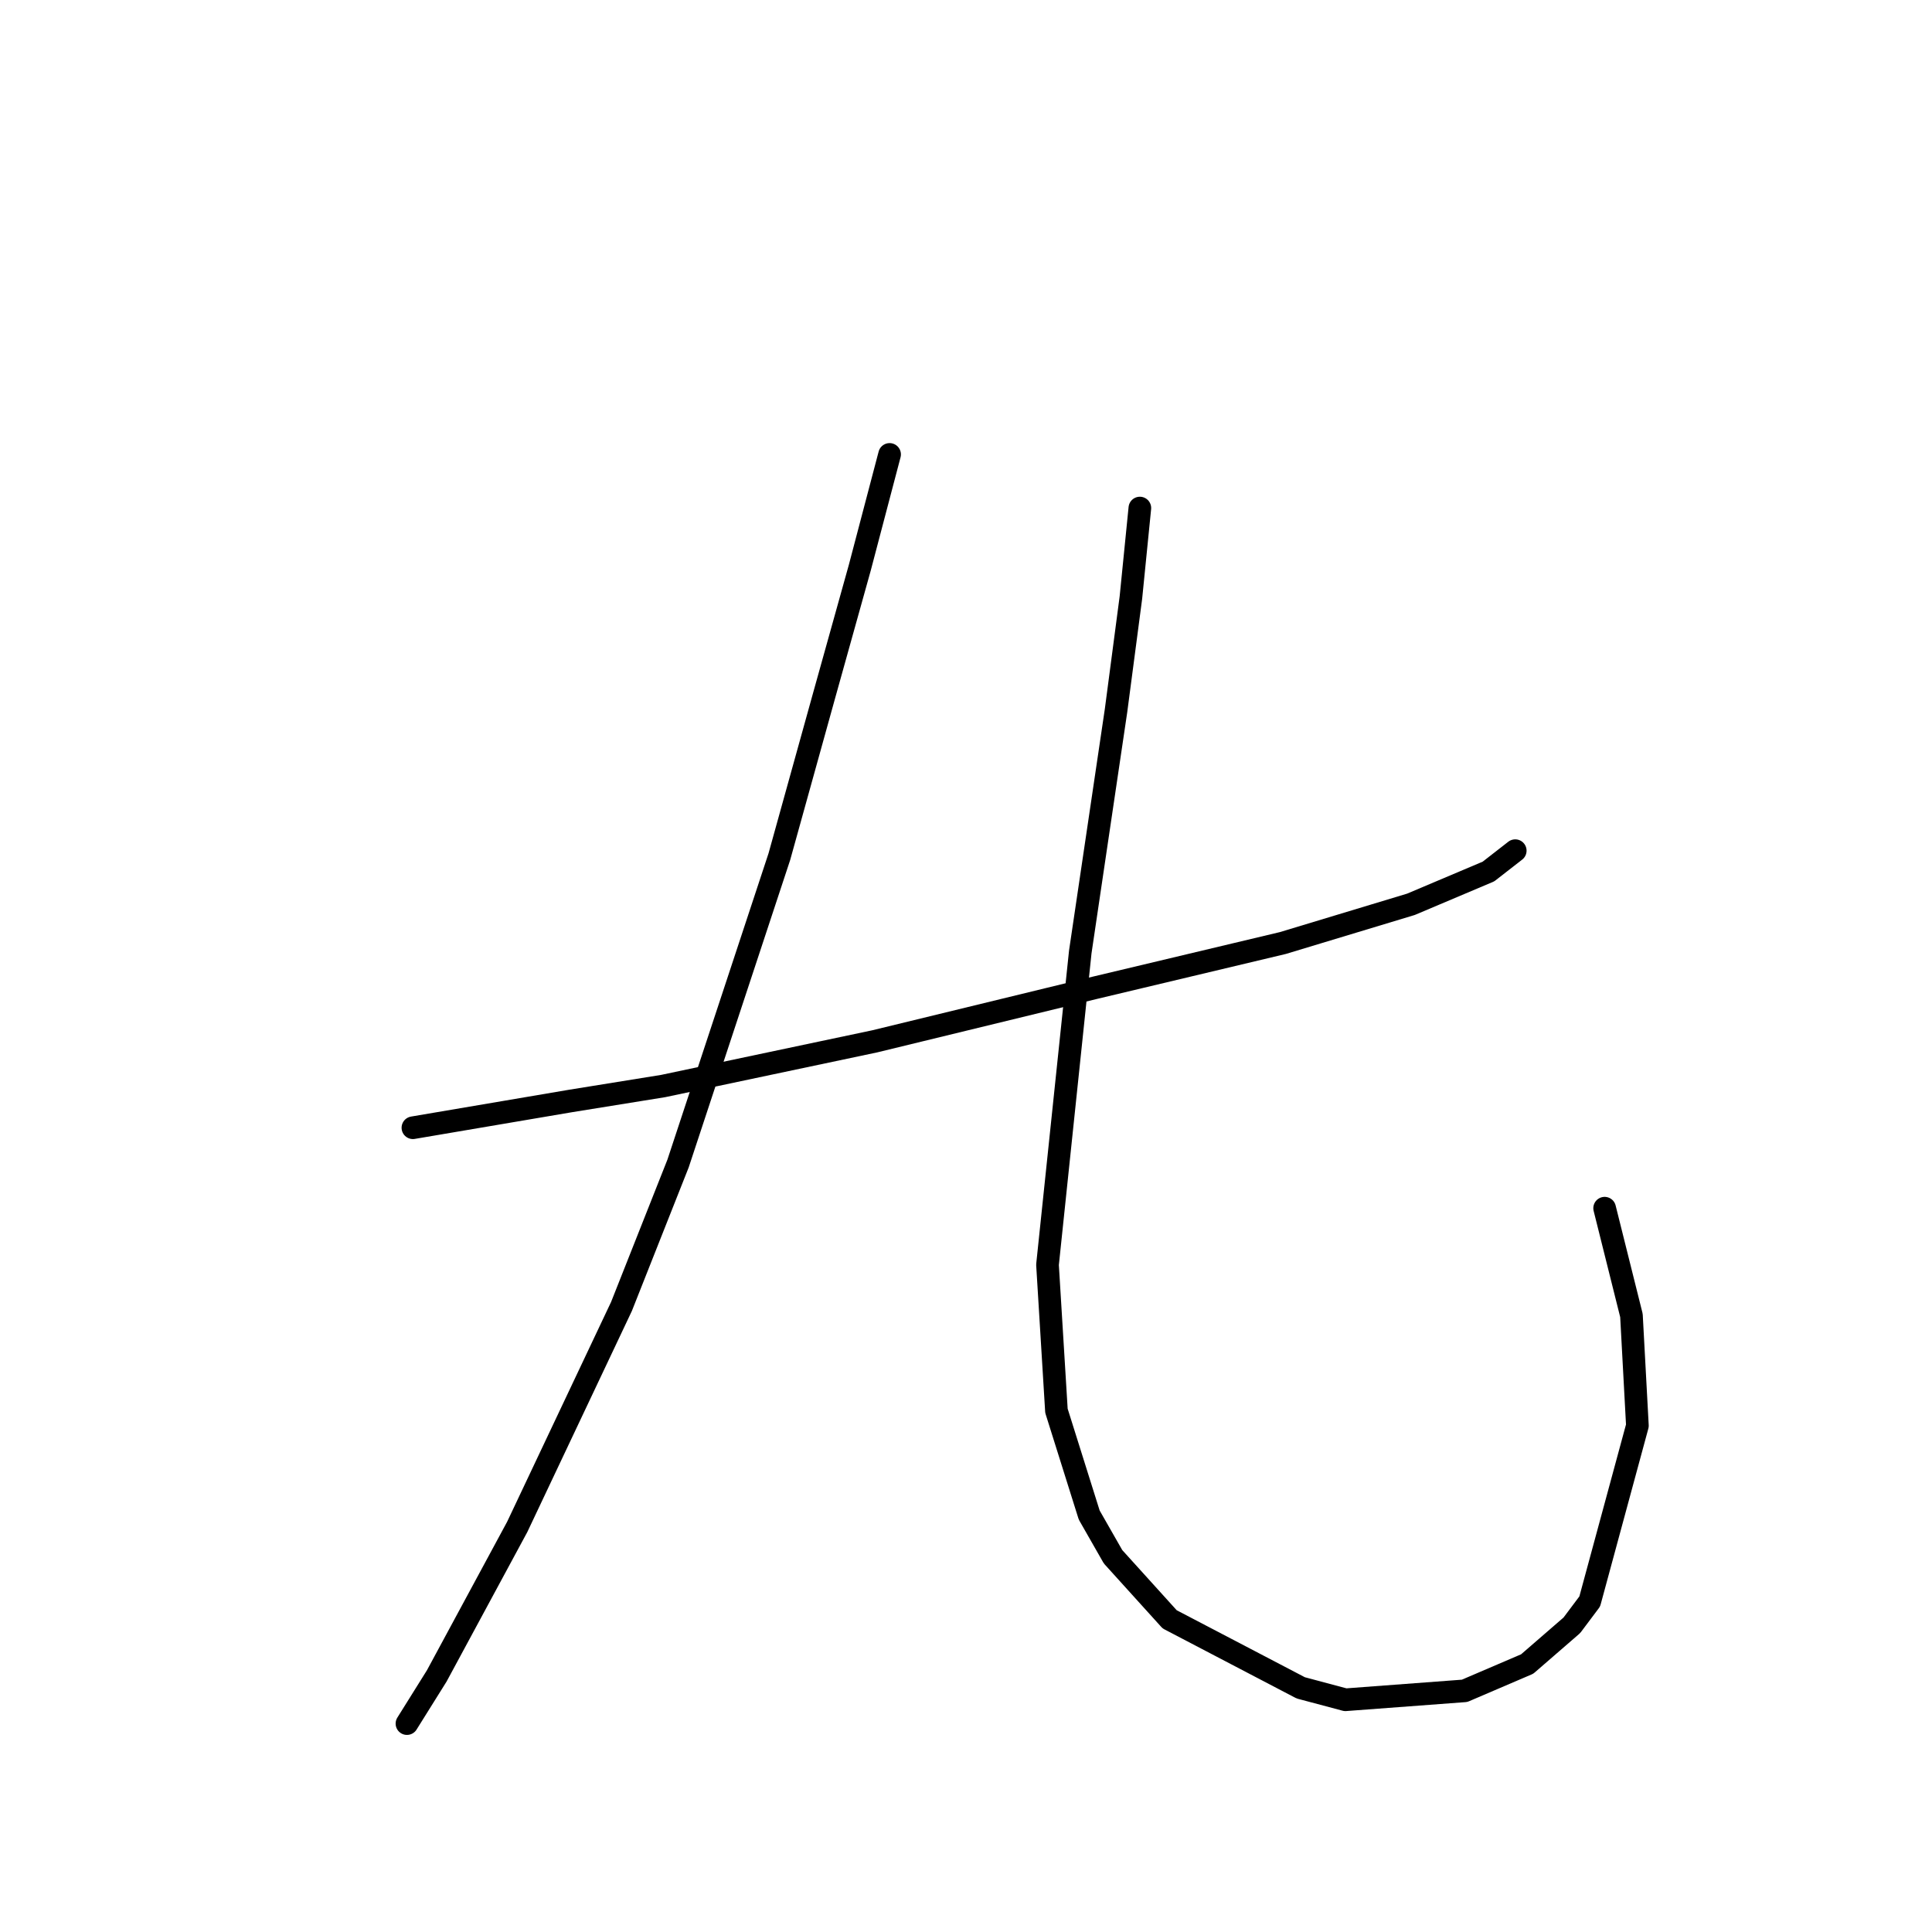 <?xml version="1.0" standalone="no"?>
    <svg width="256" height="256" xmlns="http://www.w3.org/2000/svg" version="1.1">
    <polyline stroke="black" stroke-width="3" stroke-linecap="round" fill="transparent" stroke-linejoin="round" points="54.713 149.432 75.636 145.879 87.874 143.905 115.902 137.984 145.116 130.878 169.986 124.956 186.961 119.824 197.226 115.482 200.778 112.718 200.778 112.718 " />
        <polyline stroke="black" stroke-width="3" stroke-linecap="round" fill="transparent" stroke-linejoin="round" points="117.876 60.213 113.929 75.215 109.191 92.19 103.27 113.508 89.847 154.169 82.347 173.118 68.53 202.331 57.871 222.07 53.923 228.386 53.923 228.386 " />
        <polyline stroke="black" stroke-width="3" stroke-linecap="round" fill="transparent" stroke-linejoin="round" points="151.037 67.319 149.853 79.162 147.879 94.164 143.142 126.14 138.799 167.591 139.984 186.935 144.326 200.752 147.484 206.279 154.985 214.569 172.355 223.649 178.276 225.228 194.067 224.044 202.358 220.491 208.279 215.359 210.648 212.201 216.964 188.909 216.175 174.303 212.622 160.091 212.622 160.091 " />
        </svg>